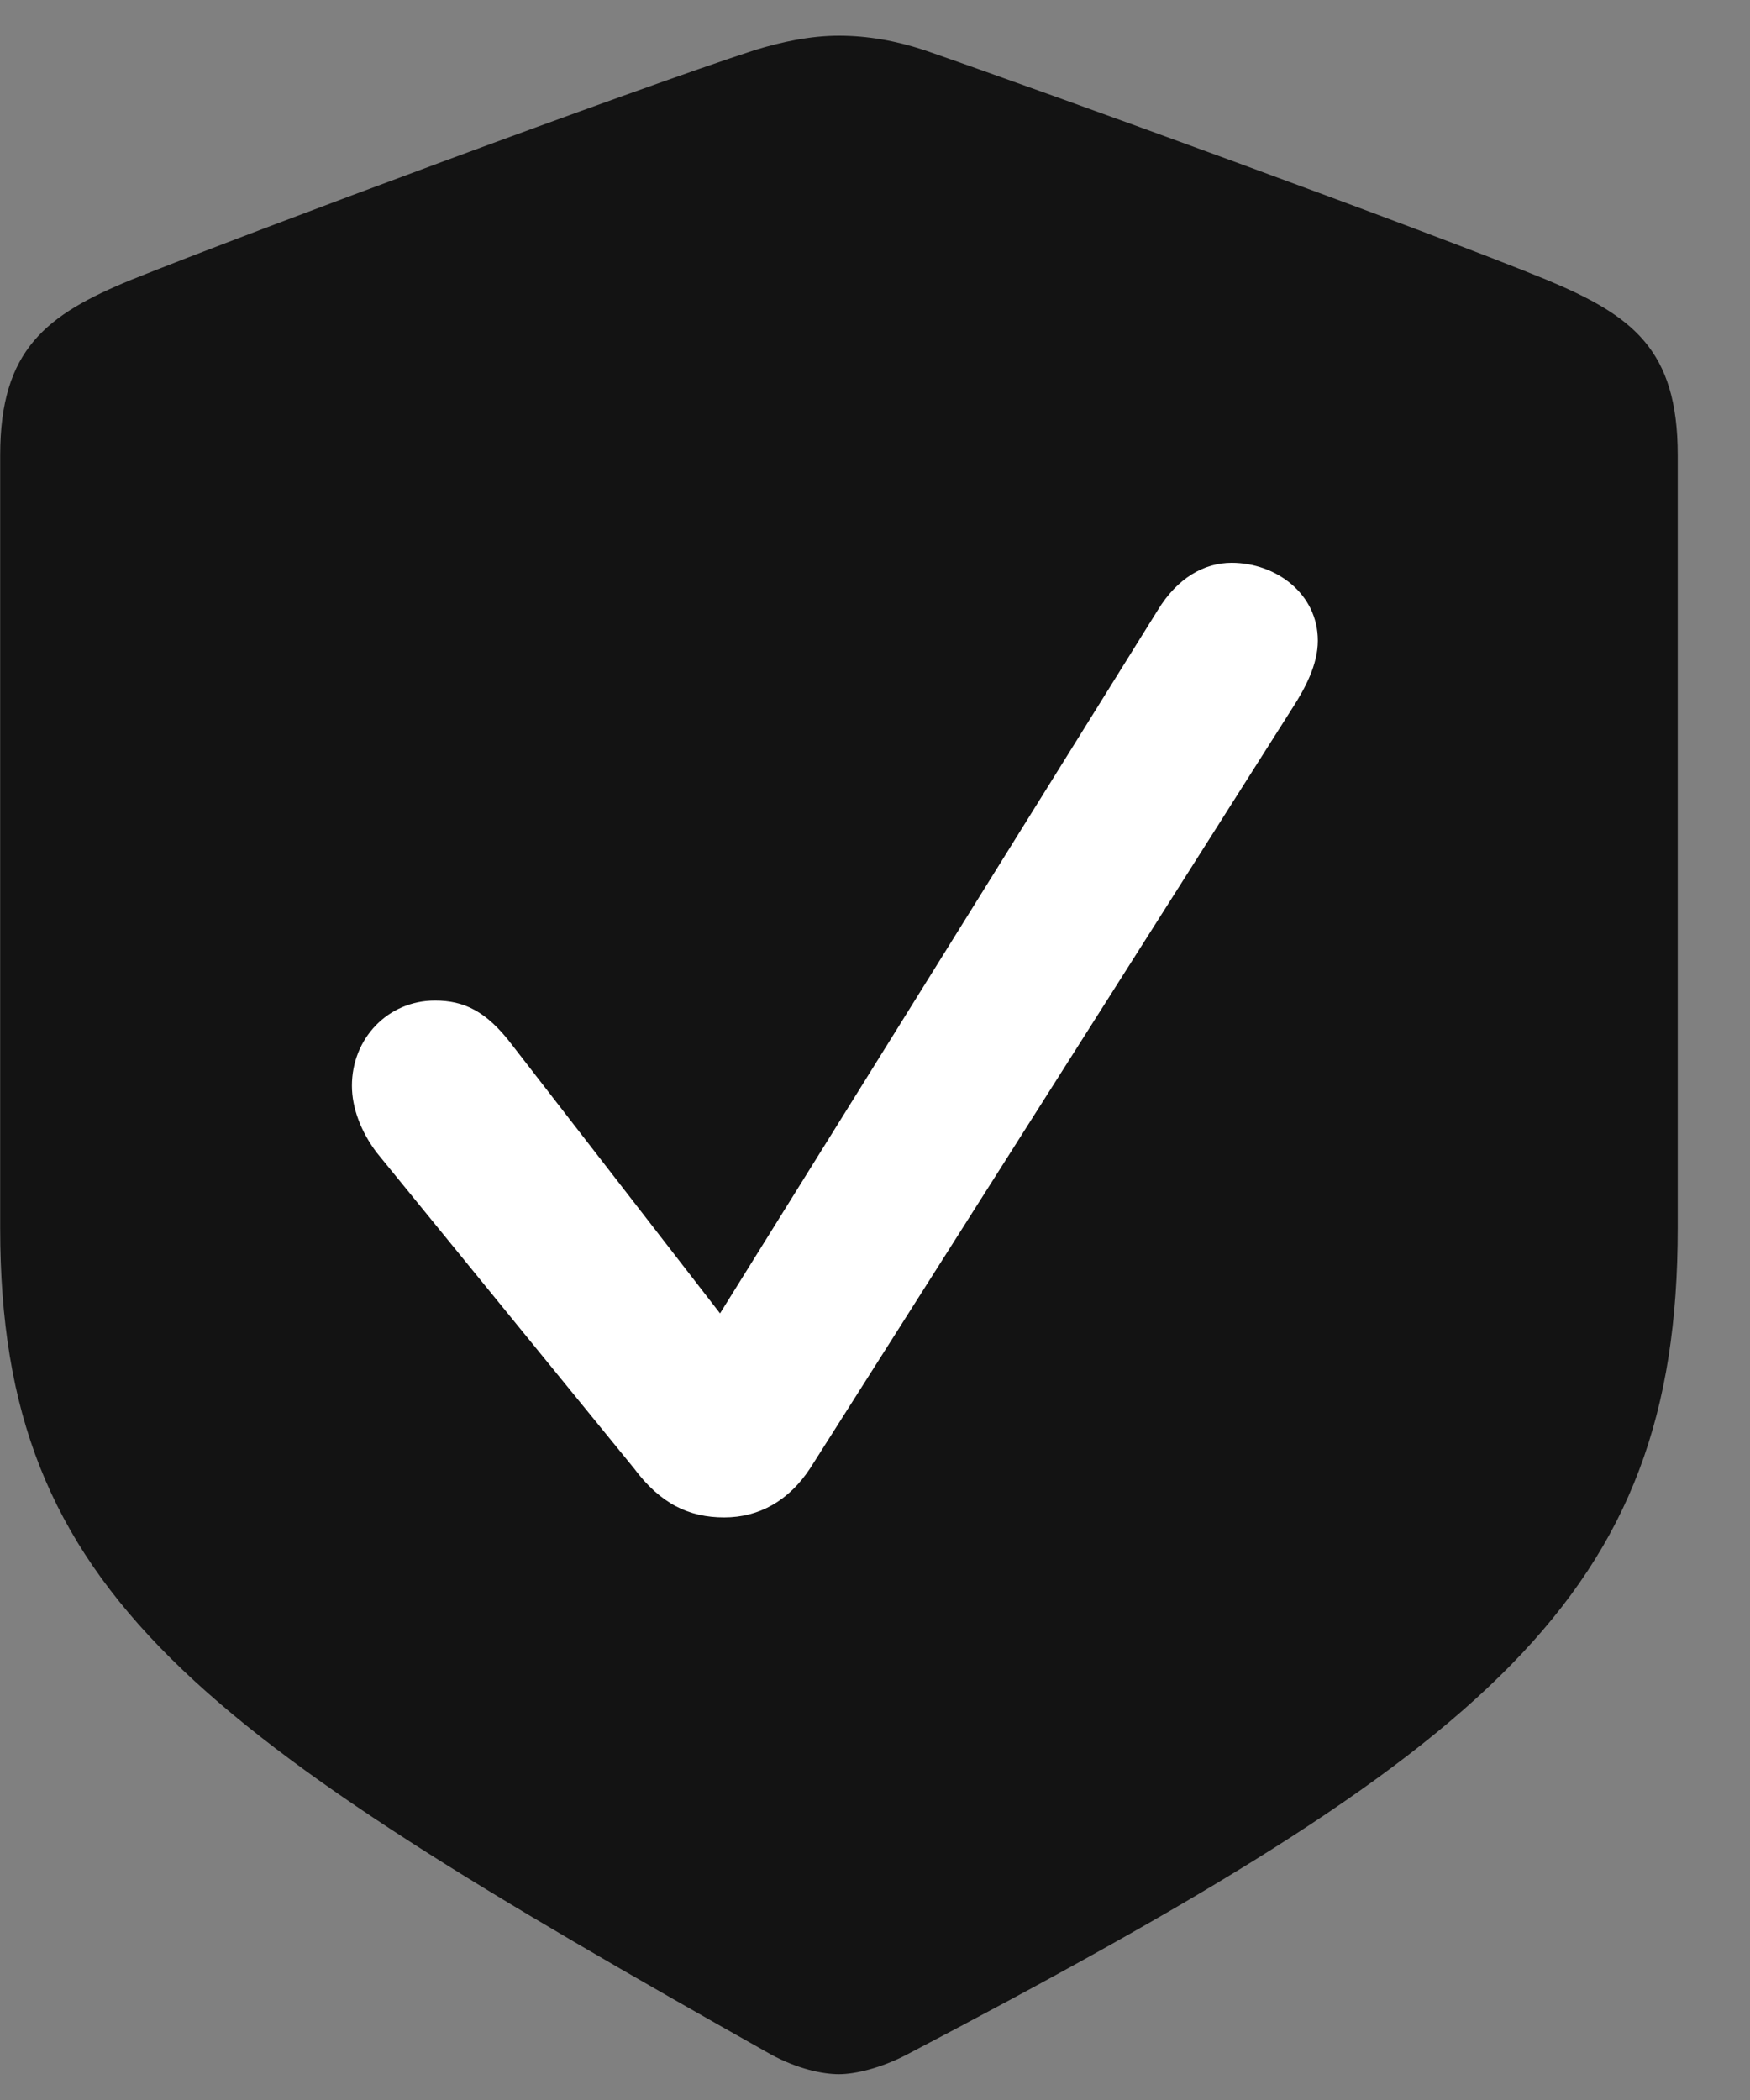 <svg width="20" height="24" viewBox="0 0 20 24" fill="none" xmlns="http://www.w3.org/2000/svg">
<rect x="0" y="0" width="20" height="24" fill="#808080" stroke="none"/>
<g clip-path="url(#clip0_2207_23219)">
<path d="M9.588 23.705C9.776 23.705 10.069 23.635 10.362 23.482C17.029 19.99 19.174 18.244 19.174 14.037V5.201C19.174 3.994 18.658 3.607 17.674 3.197C16.303 2.635 11.92 1.041 10.561 0.572C10.244 0.467 9.916 0.408 9.588 0.408C9.26 0.408 8.932 0.479 8.627 0.572C7.256 1.018 2.873 2.646 1.502 3.197C0.53 3.596 0.002 3.994 0.002 5.201V14.037C0.002 18.244 2.264 19.791 8.815 23.482C9.119 23.646 9.401 23.705 9.588 23.705Z" fill="black" fill-opacity="0.85"/>
<path d="M8.276 17.342C7.877 17.342 7.549 17.189 7.244 16.779L4.303 13.17C4.127 12.935 4.022 12.666 4.022 12.408C4.022 11.869 4.432 11.435 4.971 11.435C5.299 11.435 5.557 11.553 5.85 11.939L8.229 15.01L13.233 6.971C13.455 6.607 13.76 6.432 14.076 6.432C14.58 6.432 15.061 6.783 15.061 7.322C15.061 7.592 14.92 7.861 14.768 8.096L9.26 16.779C9.014 17.154 8.674 17.342 8.276 17.342Z" fill="white"/>
</g>
<defs>
<clipPath id="clip0_2207_23219">
<rect width="19.172" height="23.66" fill="white" transform="translate(0.002 0.045)"/>
</clipPath>
</defs>
</svg>

